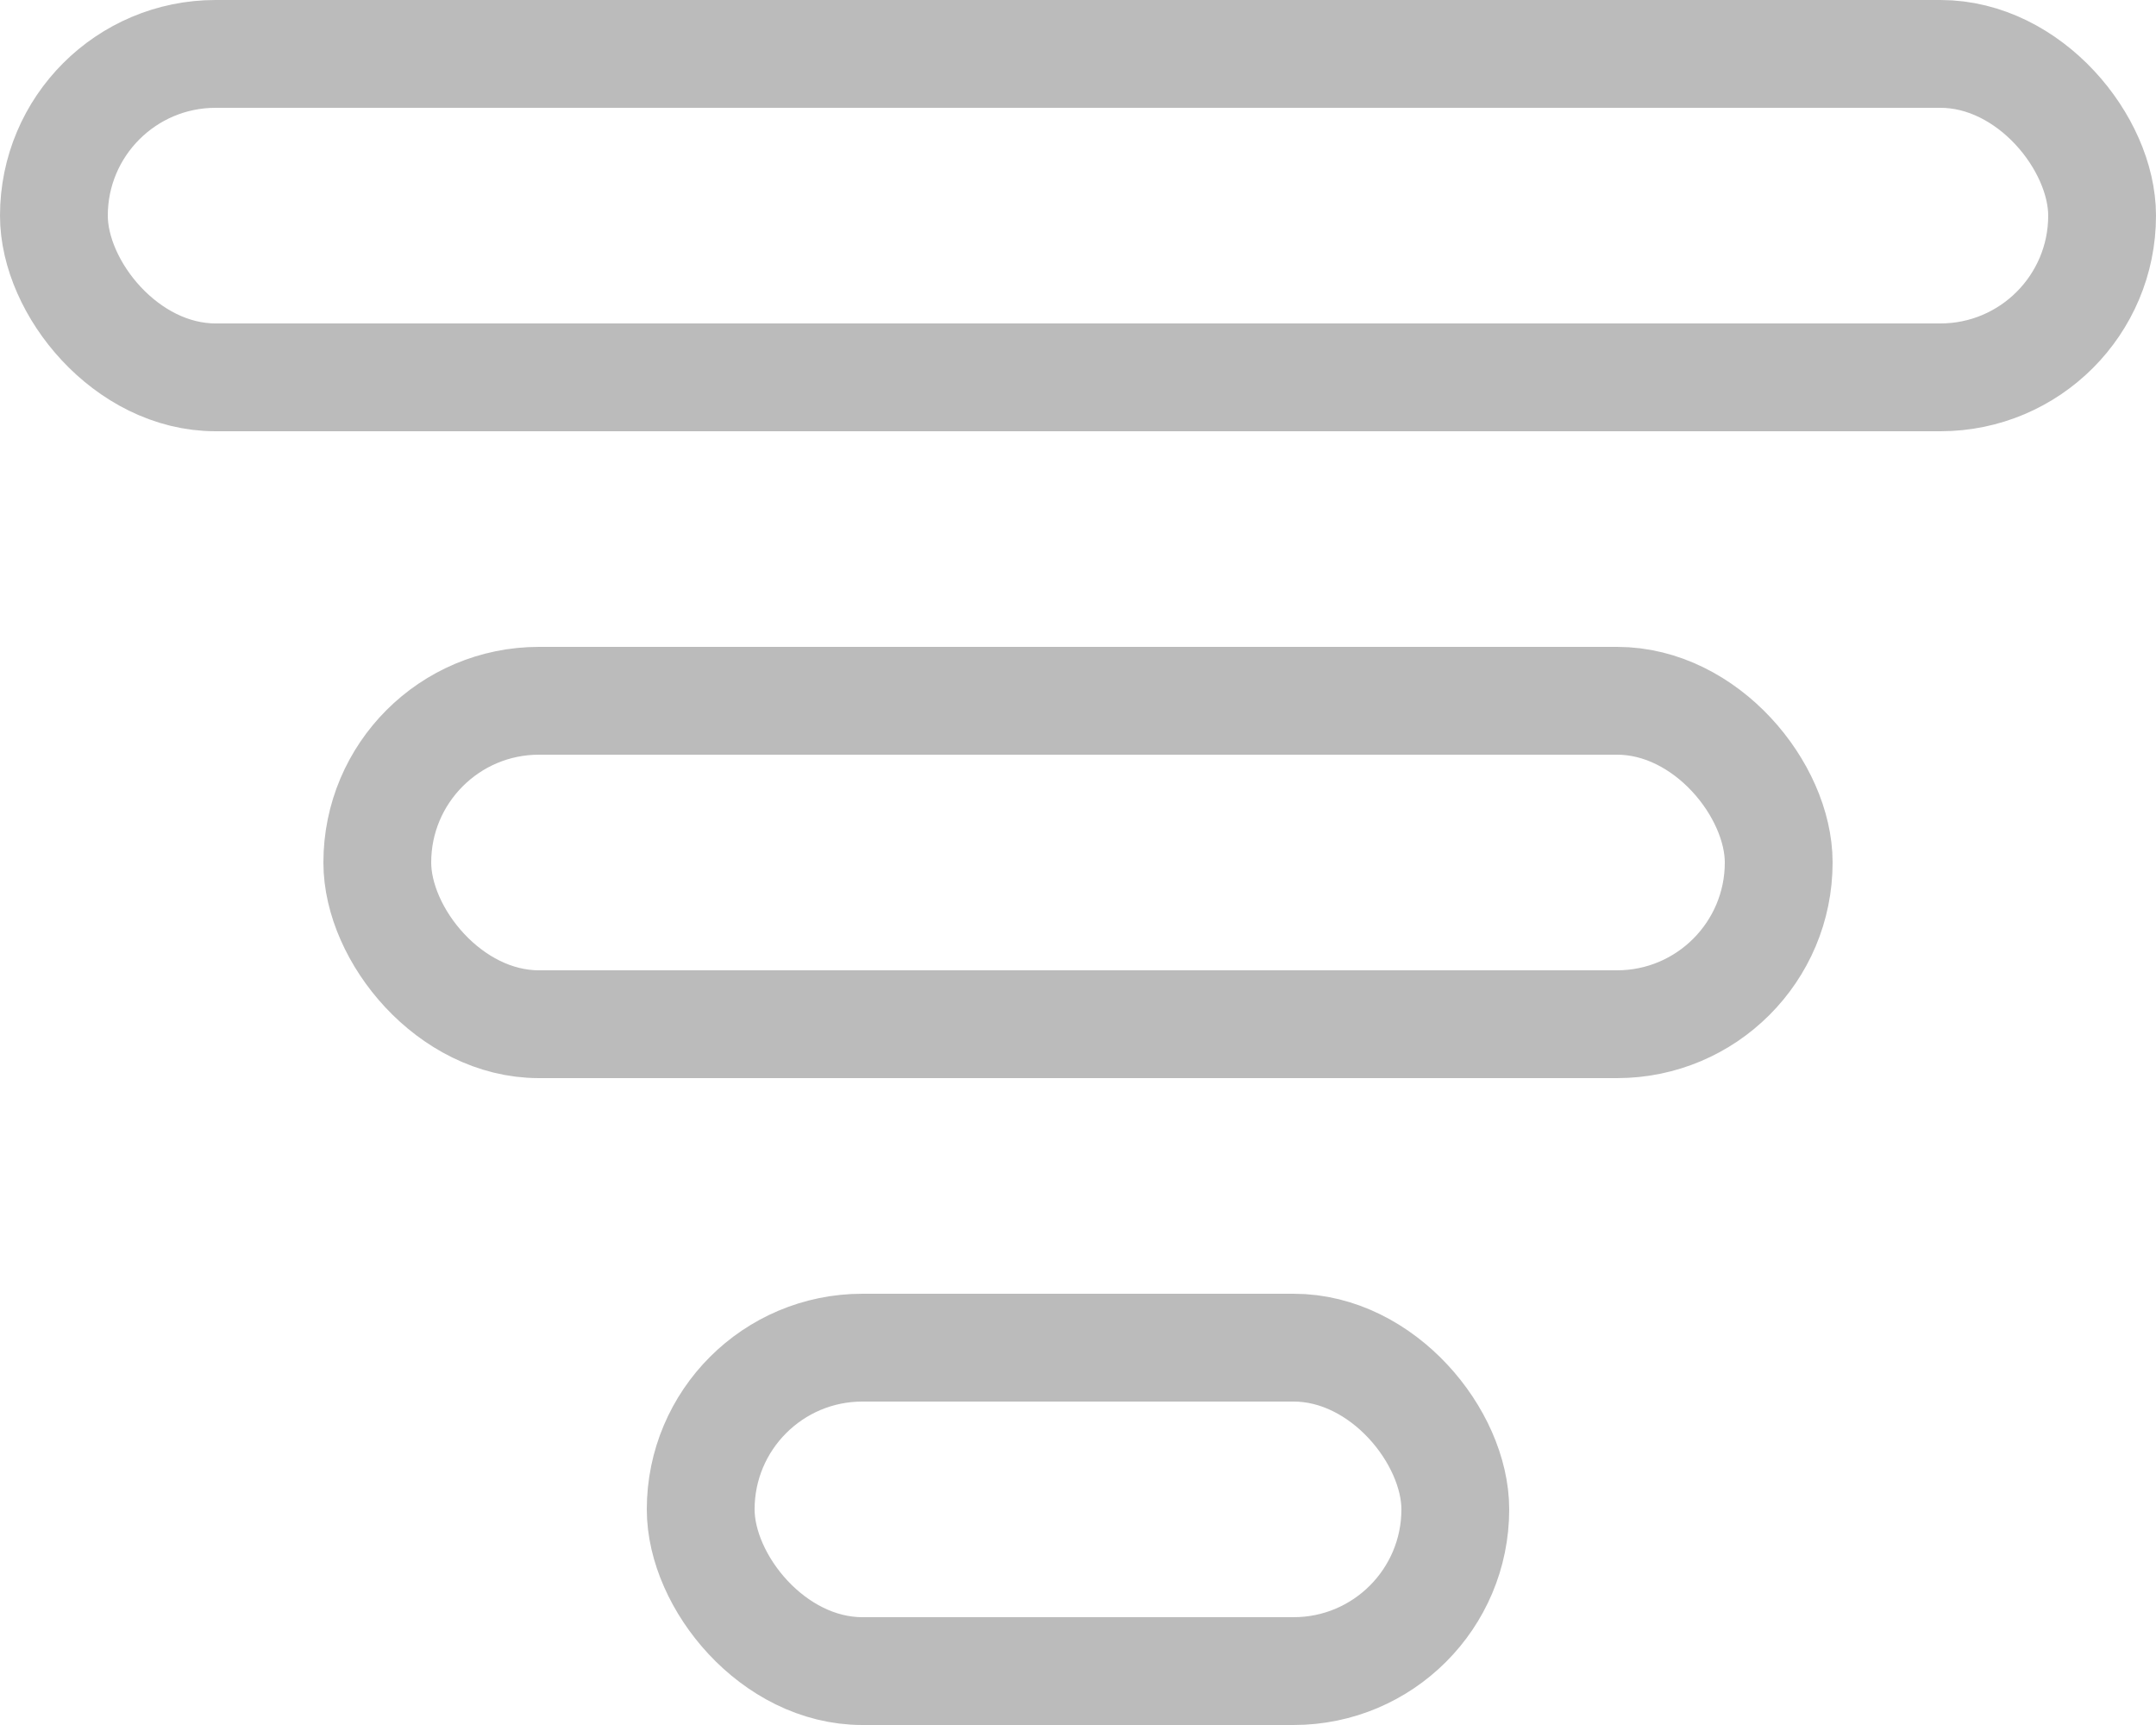<svg width="20" height="16" viewBox="0 0 20 16" fill="none" xmlns="http://www.w3.org/2000/svg">
<g id="Group 1">
<rect id="Rectangle 3" x="0.5" y="0.5" width="19" height="3" rx="1.5" stroke="#BBBBBB"/>
<rect id="Rectangle 4" x="3.5" y="6.5" width="13" height="3" rx="1.5" stroke="#BBBBBB"/>
<rect id="Rectangle 5" x="6.5" y="12.5" width="7" height="3" rx="1.5" stroke="#BBBBBB"/>
</g>
</svg>
